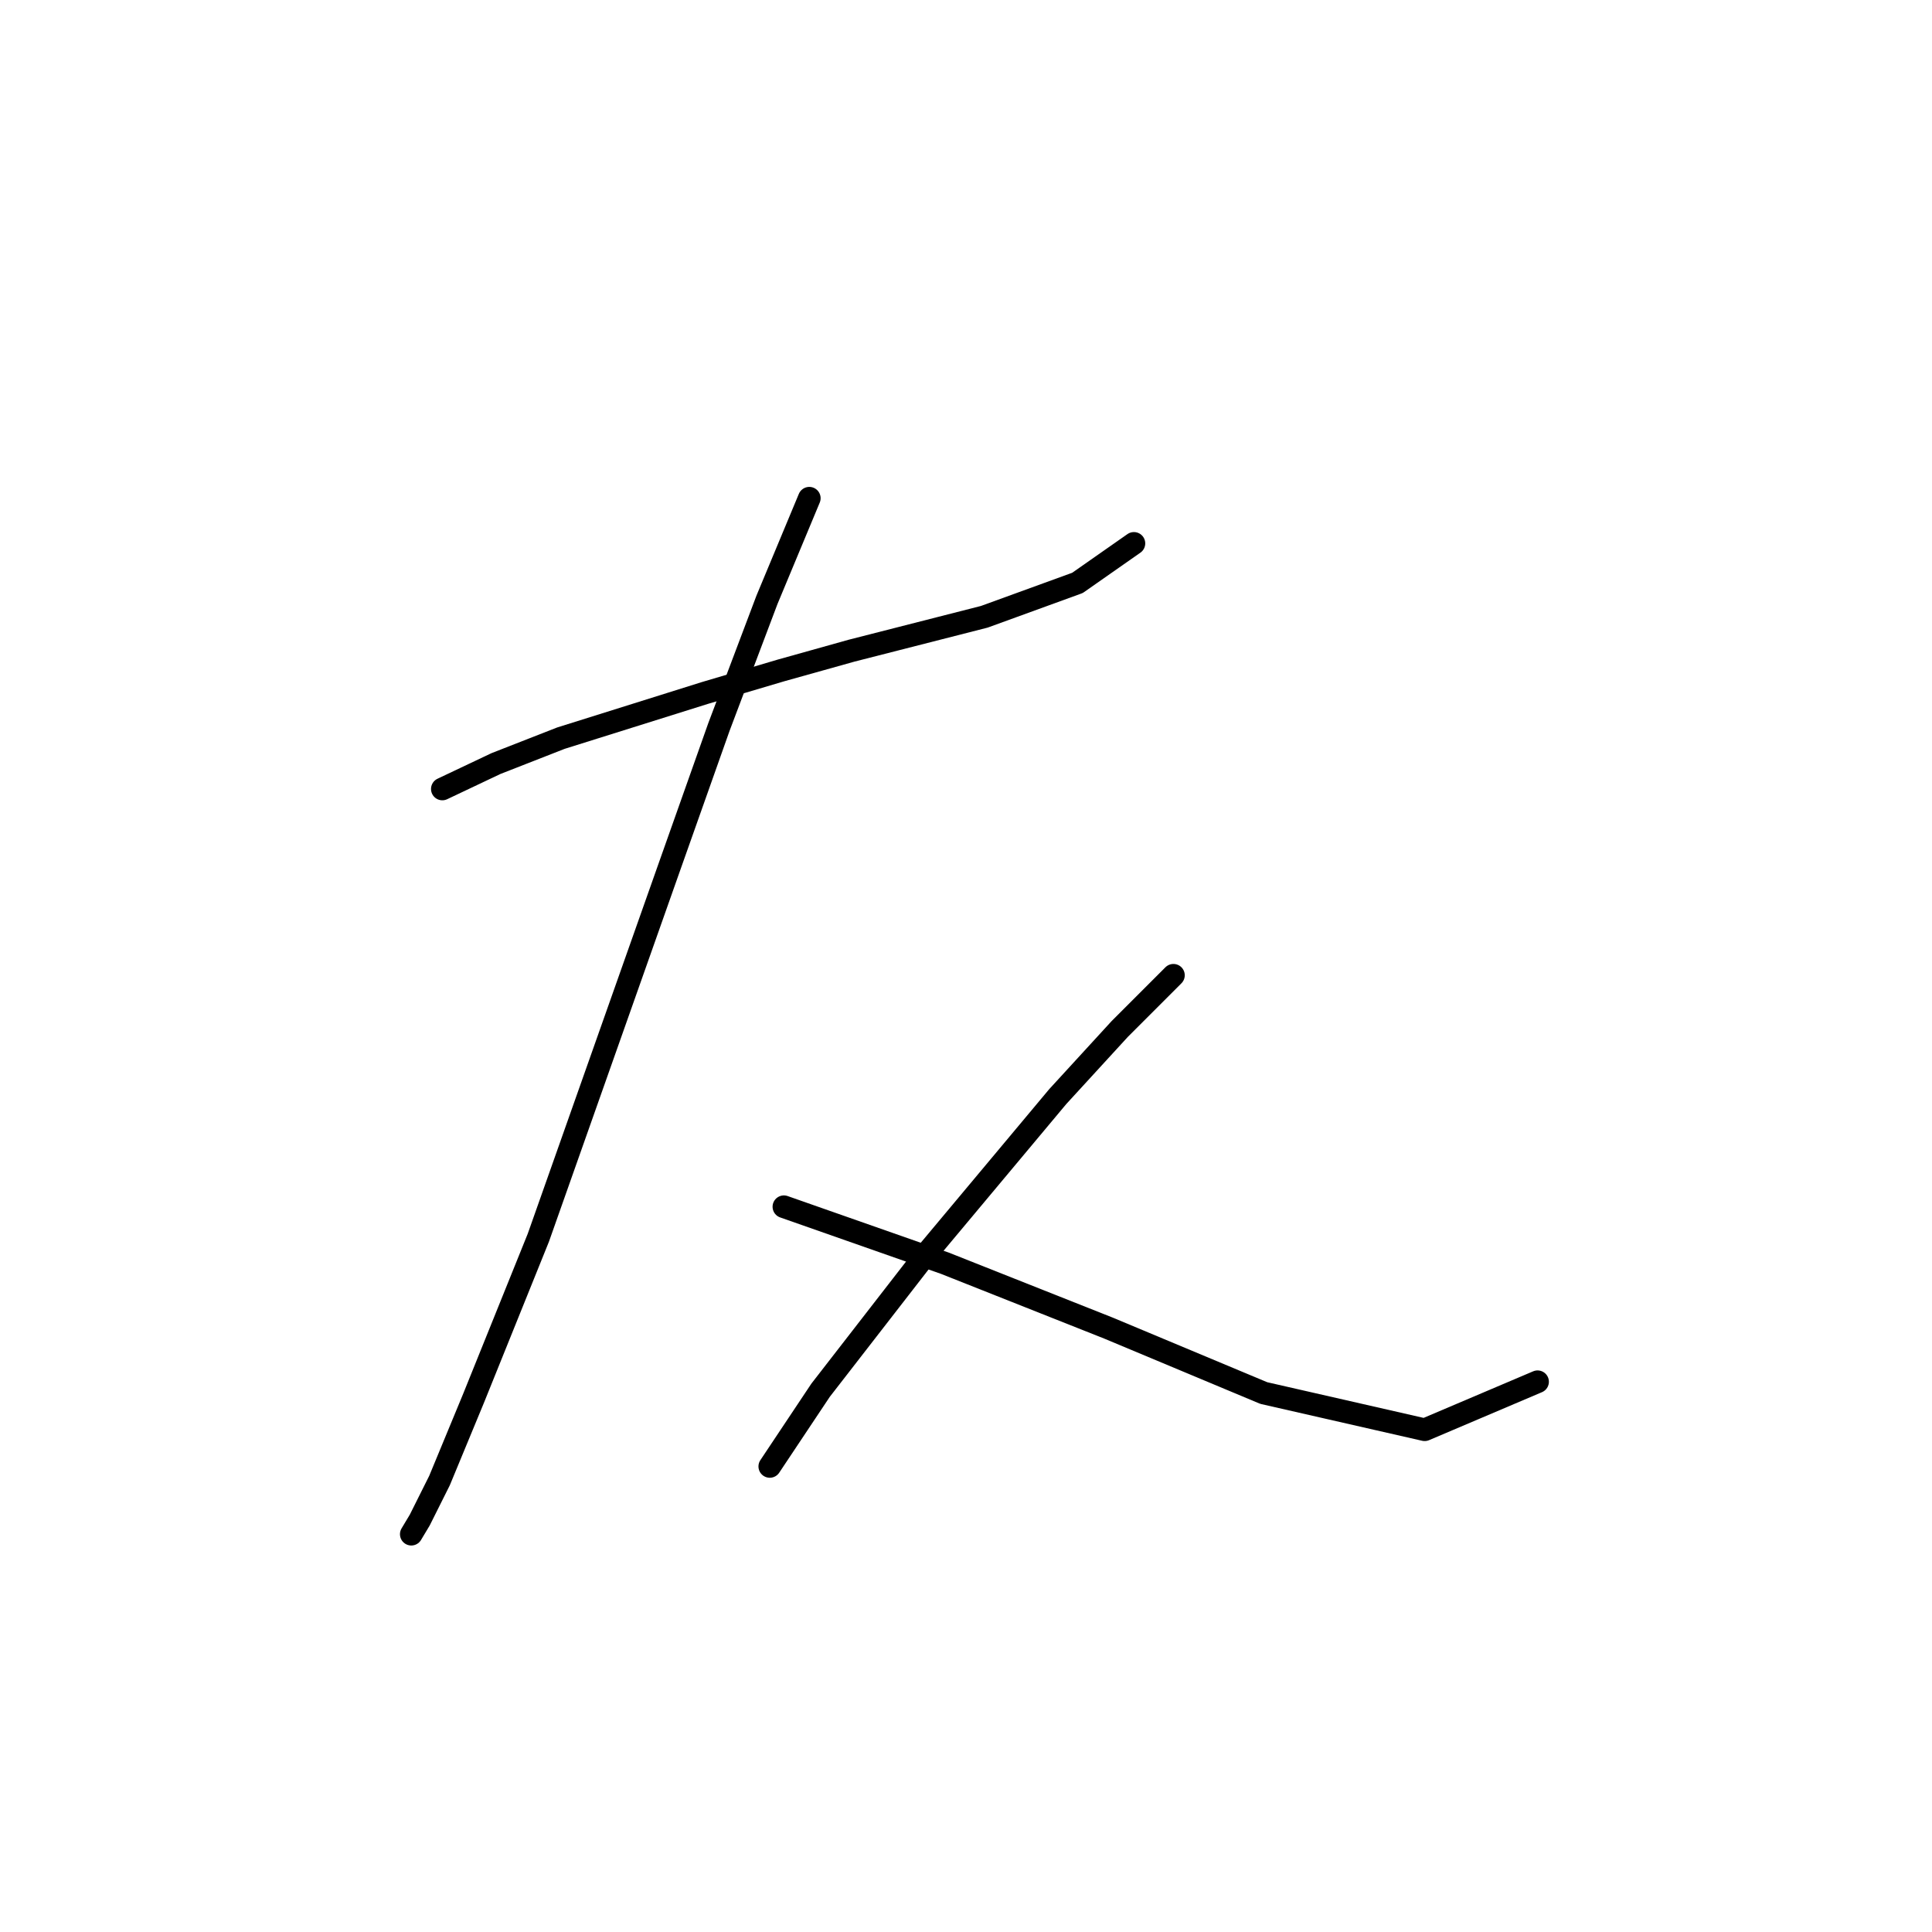 <?xml version="1.0" standalone="no"?>
    <svg width="256" height="256" xmlns="http://www.w3.org/2000/svg" version="1.1">
    <polyline stroke="black" stroke-width="3" stroke-linecap="round" fill="transparent" stroke-linejoin="round" points="58.612 104.543 65.719 101.176 74.322 97.81 93.397 91.825 103.496 88.833 112.847 86.215 130.426 81.727 142.769 77.238 150.25 72.002 150.25 72.002 " />
        <polyline stroke="black" stroke-width="3" stroke-linecap="round" fill="transparent" stroke-linejoin="round" points="107.236 66.017 101.626 79.482 95.267 96.314 88.909 114.267 71.329 164.013 62.727 185.333 58.238 196.18 55.62 201.416 54.498 203.287 54.498 203.287 " />
        <polyline stroke="black" stroke-width="3" stroke-linecap="round" fill="transparent" stroke-linejoin="round" points="103.87 159.899 125.19 167.38 146.884 175.982 167.455 184.585 188.775 189.447 203.736 183.089 203.736 183.089 " />
        <polyline stroke="black" stroke-width="3" stroke-linecap="round" fill="transparent" stroke-linejoin="round" points="155.486 129.229 148.38 136.335 140.151 145.312 122.946 165.884 108.732 184.211 102 194.31 102 194.31 " />
        </svg>